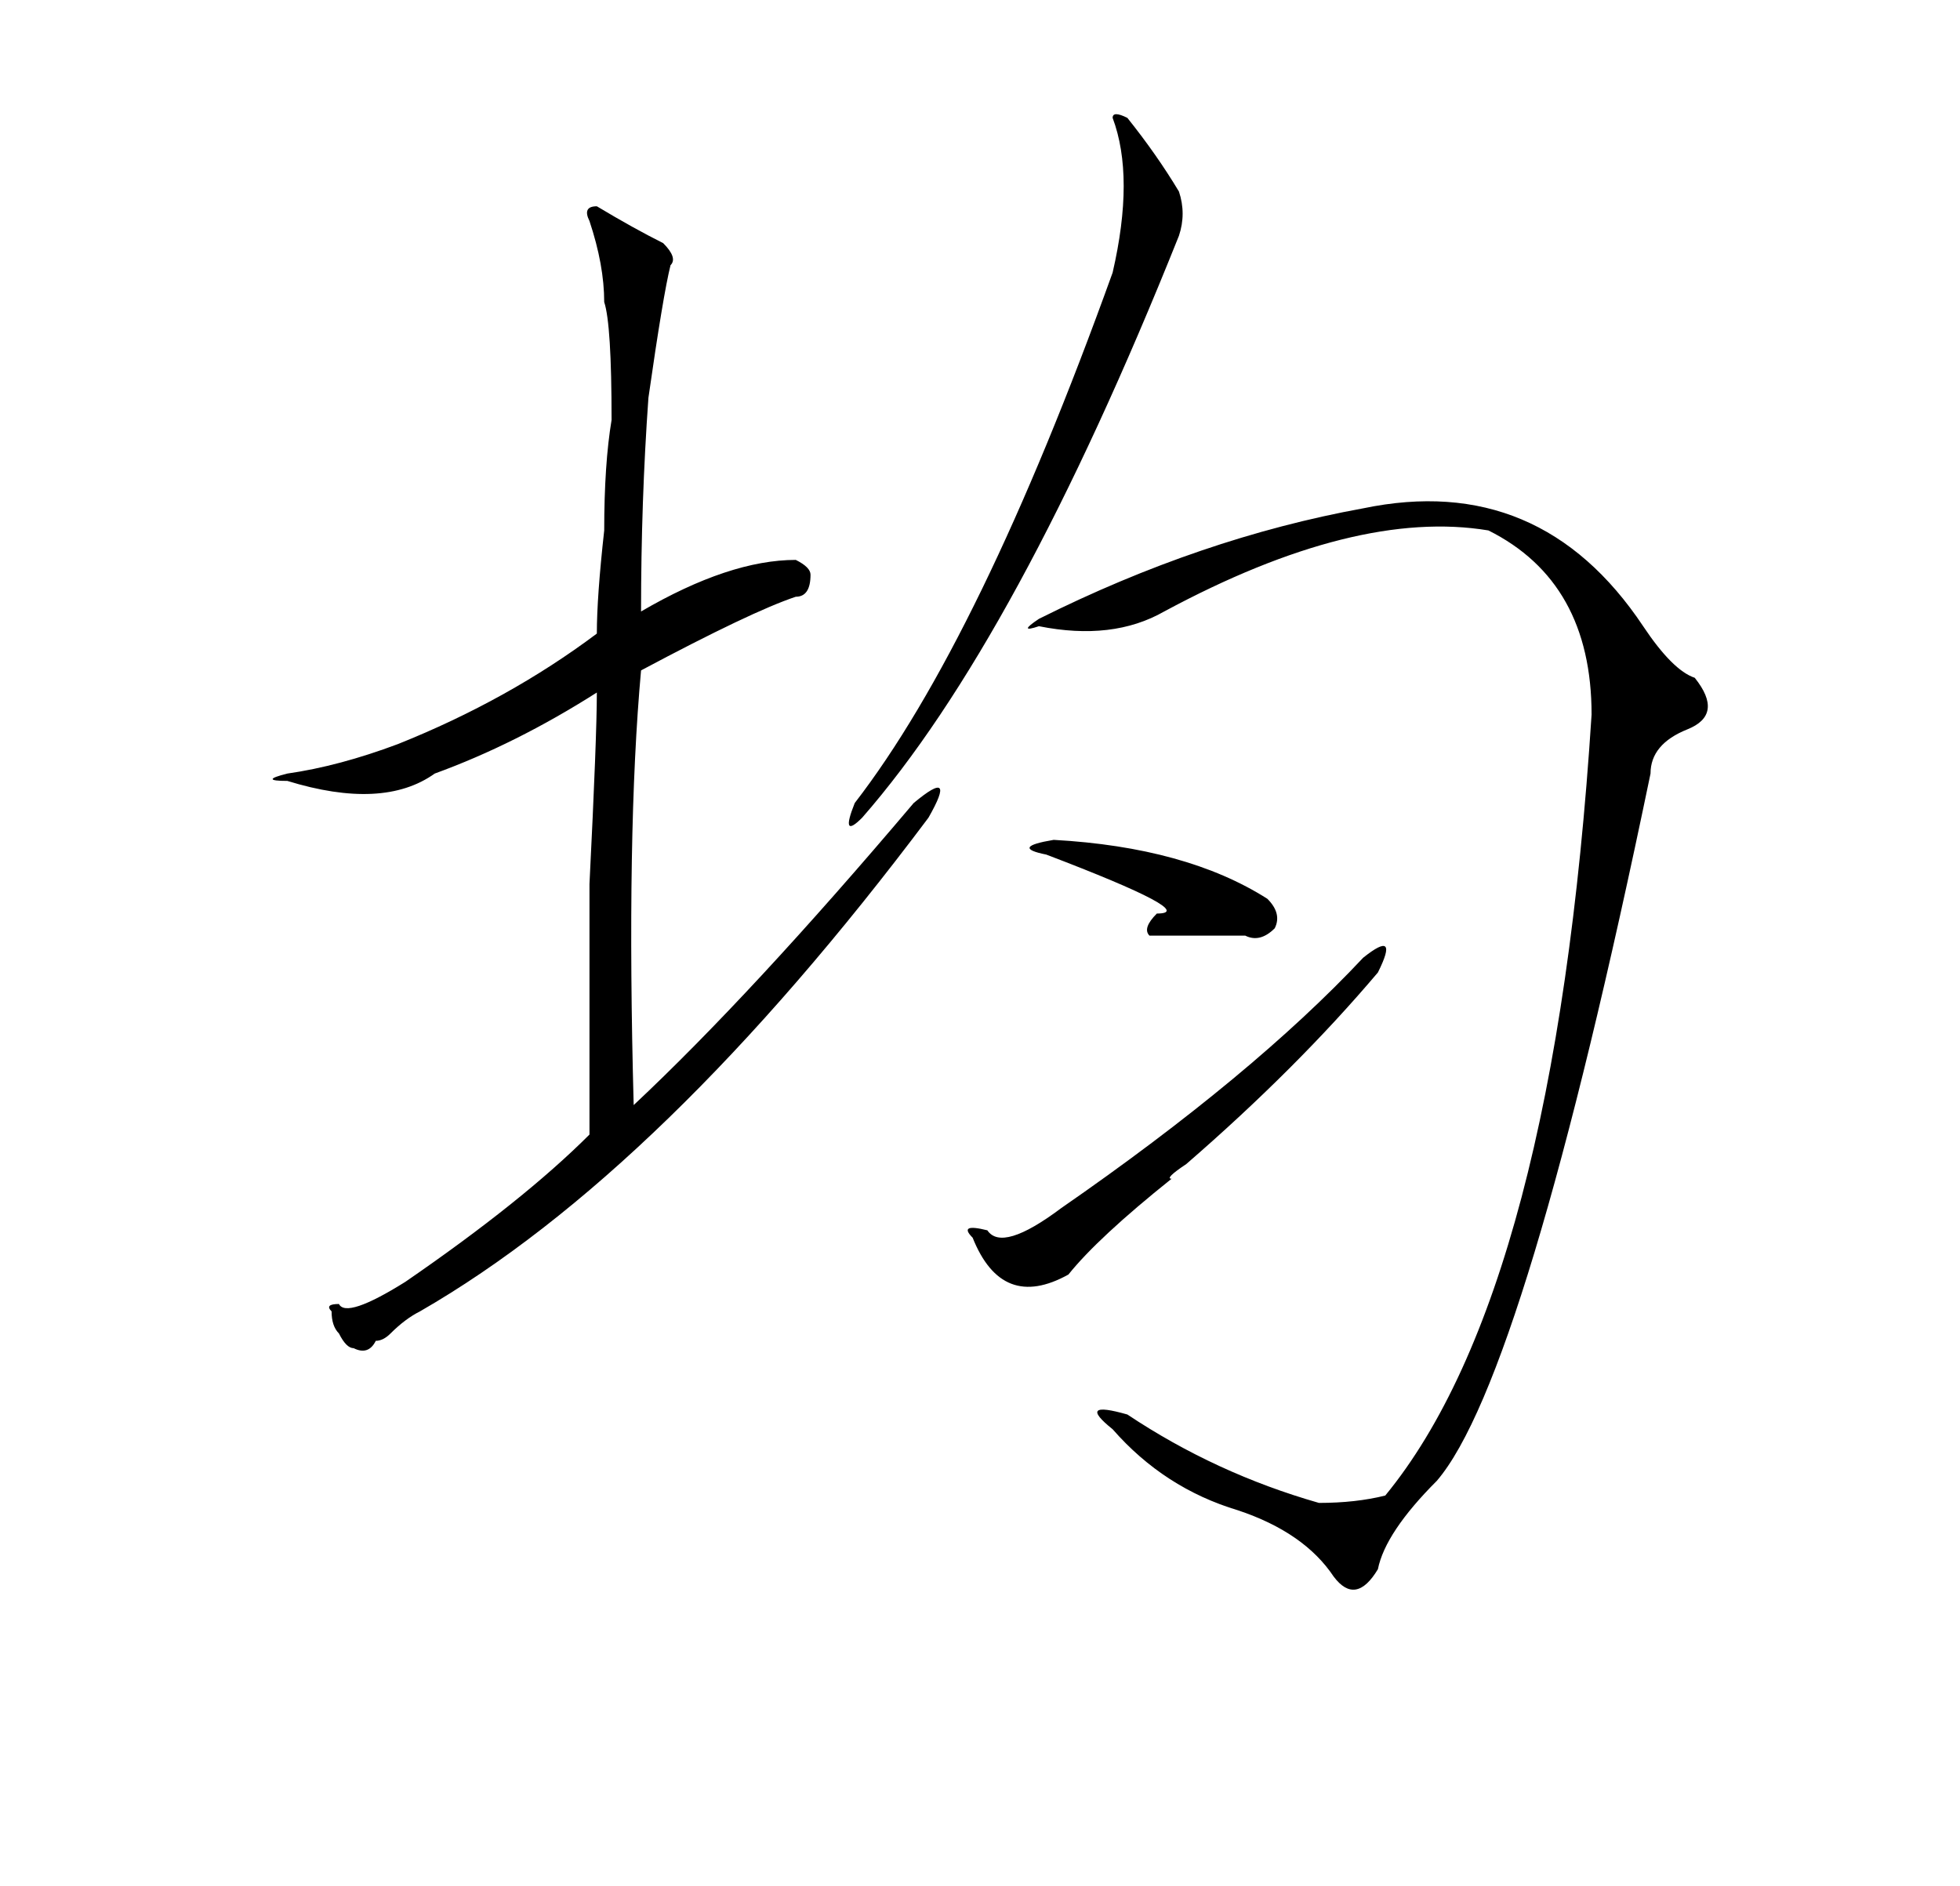 <?xml version="1.0" standalone="no"?>
<!DOCTYPE svg PUBLIC "-//W3C//DTD SVG 1.1//EN" "http://www.w3.org/Graphics/SVG/1.1/DTD/svg11.dtd" >
<svg xmlns="http://www.w3.org/2000/svg" xmlns:xlink="http://www.w3.org/1999/xlink" version="1.1" viewBox="-10 0 266 256">
   <path fill="currentColor"
d="M71 28q5 3 9 5q2 2 1 3q-1 4 -3 18q-1 14 -1 29q12 -7 21 -7q2 1 2 2q0 3 -2 3q-6 2 -21 10q-2 22 -1 59q16 -15 38 -41q6 -5 2 2q-36 48 -69 67q-2 1 -4 3q-1 1 -2 1q-1 2 -3 1q-1 0 -2 -2q-1 -1 -1 -3q-1 -1 1 -1q1 2 9 -3q16 -11 25 -20v-34q1 -20 1 -26q-11 7 -22 11
q-7 5 -20 1q-4 0 0 -1q7 -1 15 -4q15 -6 27 -15q0 -5 1 -14q0 -9 1 -15q0 -13 -1 -16q0 -5 -2 -11q-1 -2 1 -2zM213 85q4 6 7 7q4 5 -1 7t-5 6q-17 82 -29 96q-7 7 -8 12q-3 5 -6 1q-4 -6 -13 -9q-10 -3 -17 -11q-5 -4 2 -2q12 8 26 12q5 0 9 -1q23 -28 28 -106
q0 -18 -14 -25q-18 -3 -44 11q-7 4 -17 2q-3 1 0 -1q22 -11 44 -15q24 -5 38 16zM143 16q4 5 7 10q1 3 0 6q-22 55 -43 79q-3 3 -1 -2q17 -22 35 -72q3 -13 0 -21q0 -1 2 0zM177 132q-11 13 -26 26q-3 2 -2 2q-10 8 -14 13q-9 5 -13 -5q-2 -2 2 -1q2 3 10 -3q26 -18 41 -34
q5 -4 2 2zM162 122q2 2 1 4q-2 2 -4 1h-10h-3q-1 -1 1 -3q6 0 -15 -8q-5 -1 1 -2q18 1 29 8z" />
</svg>
